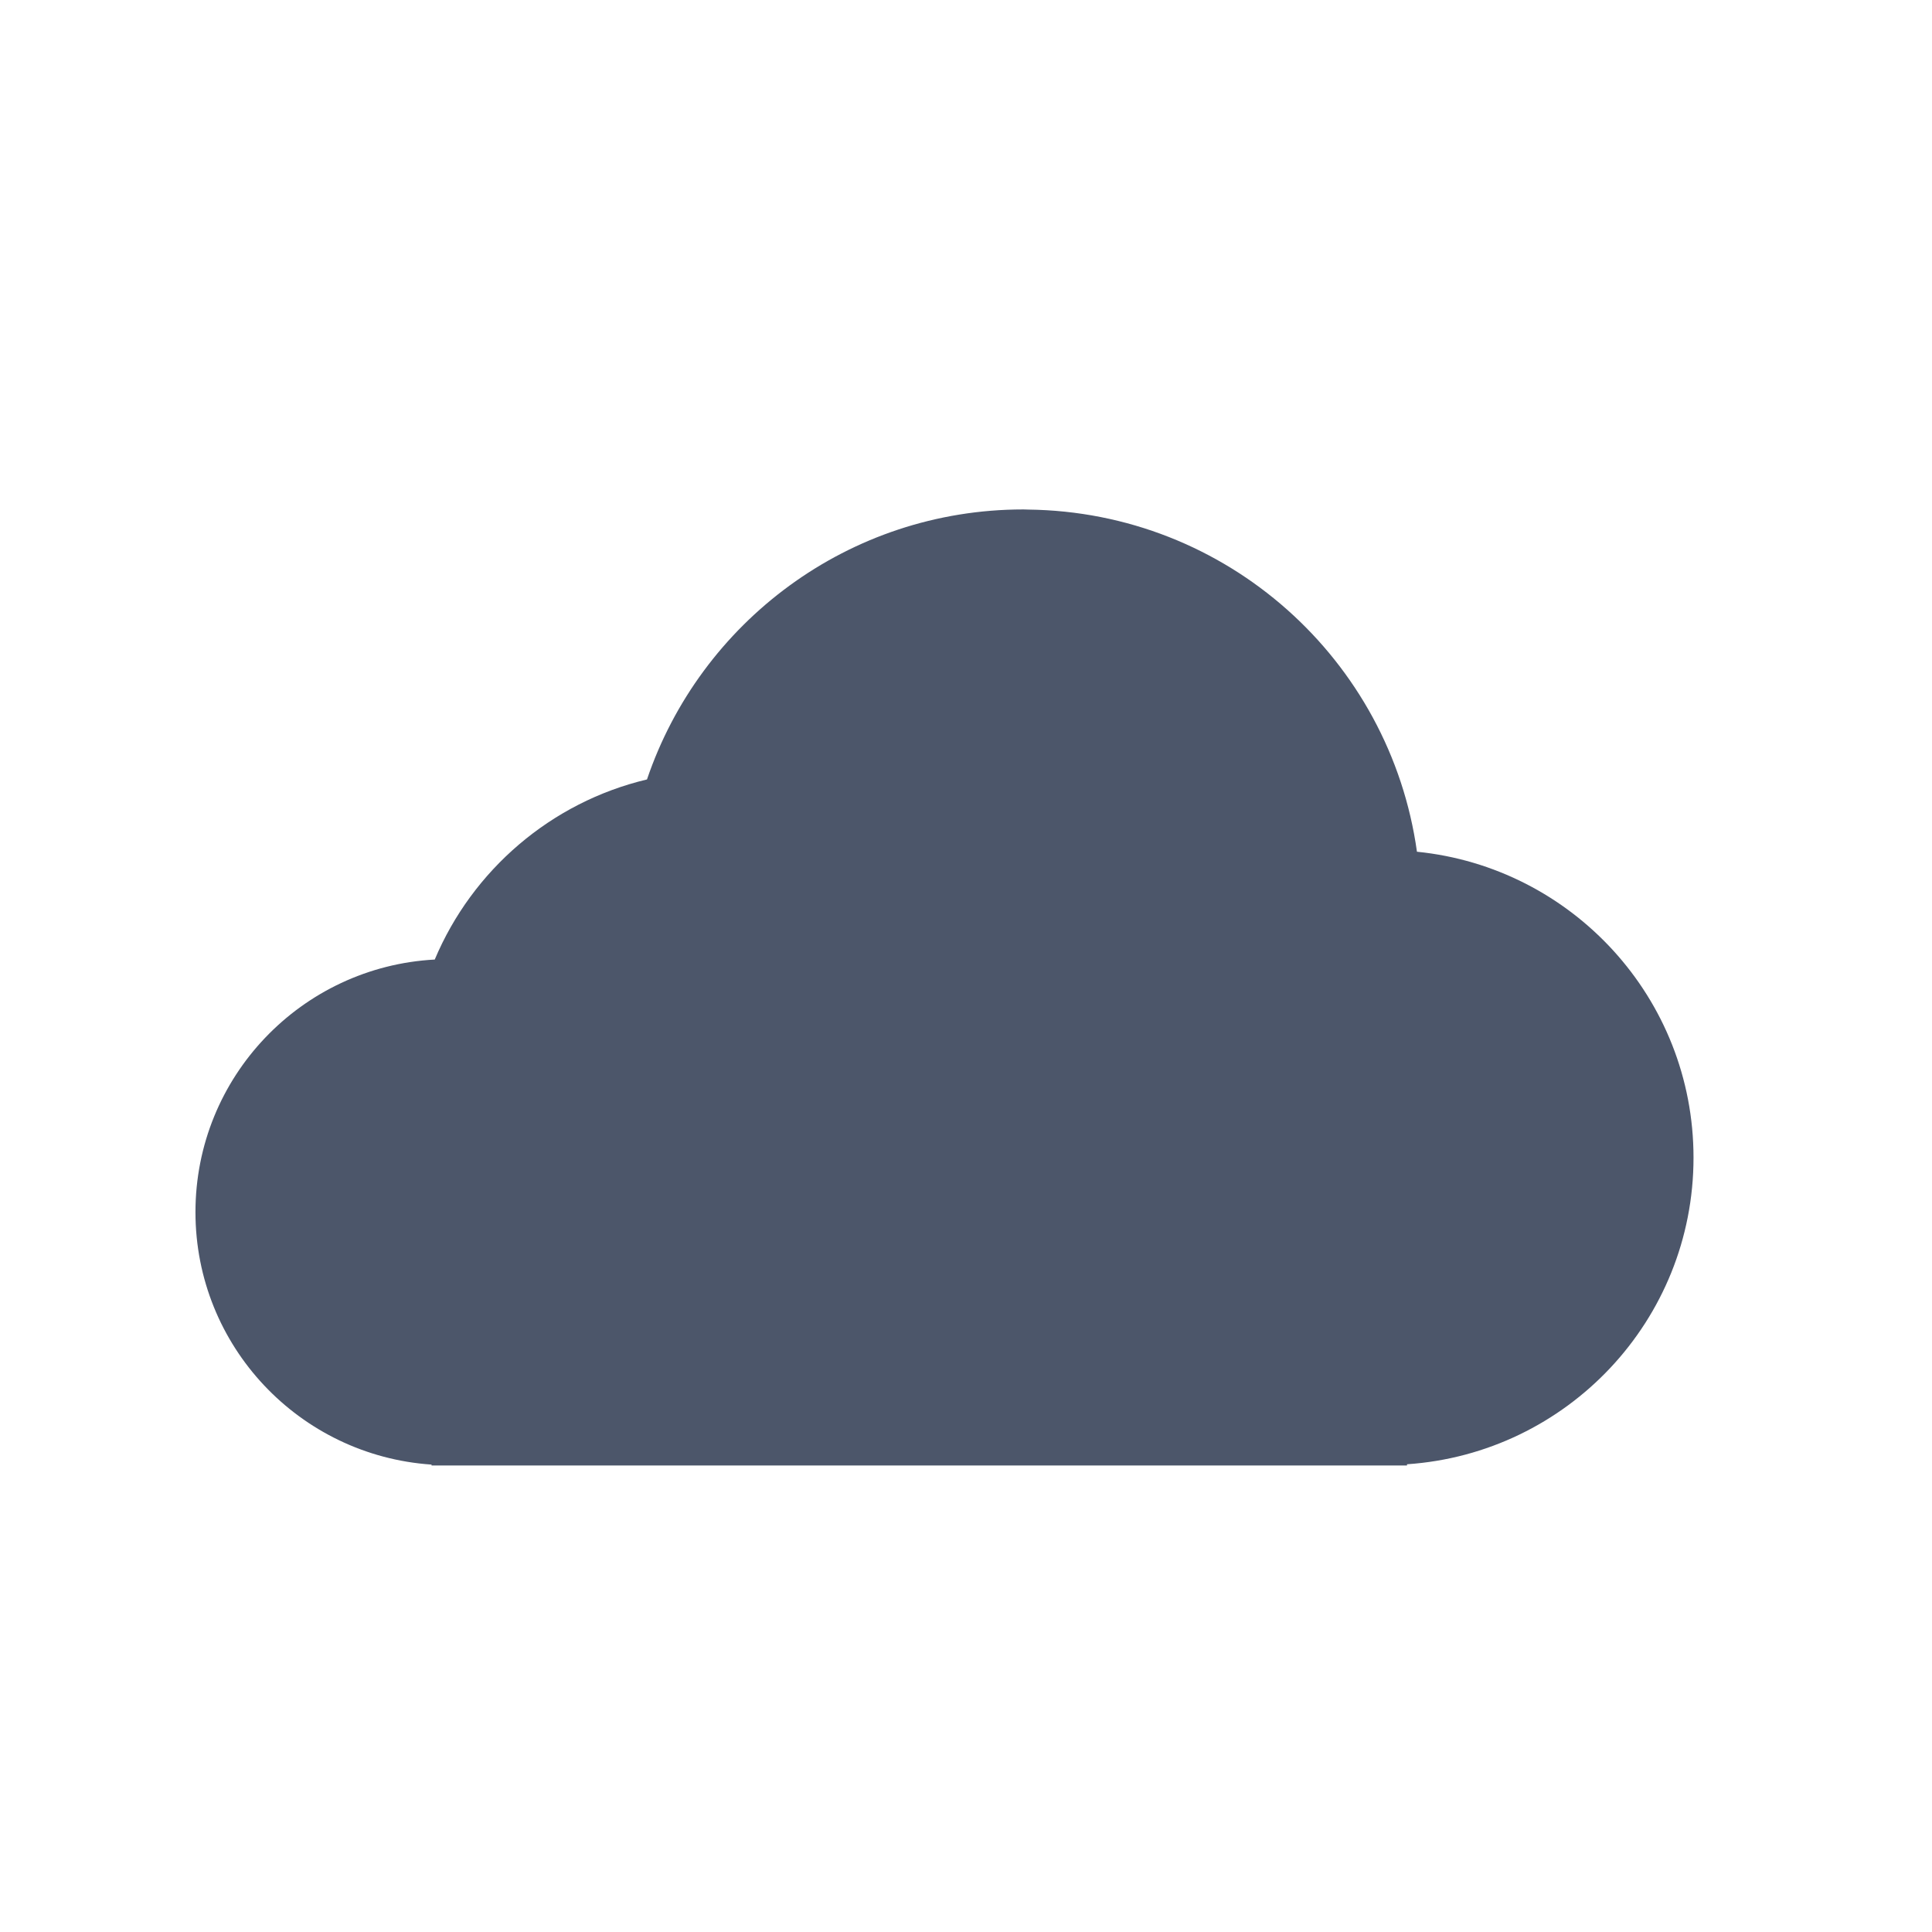 <?xml version="1.0" encoding="UTF-8" standalone="no"?>
<!DOCTYPE svg PUBLIC "-//W3C//DTD SVG 1.1//EN" "http://www.w3.org/Graphics/SVG/1.1/DTD/svg11.dtd">
<svg width="100%" height="100%" viewBox="0 0 41 41" version="1.1" xmlns="http://www.w3.org/2000/svg" xmlns:xlink="http://www.w3.org/1999/xlink" xml:space="preserve" xmlns:serif="http://www.serif.com/" style="fill-rule:evenodd;clip-rule:evenodd;stroke-linejoin:round;stroke-miterlimit:2;">
    <g transform="matrix(1,0,0,1,-180,-44)">
        <g id="svg_cloudy" transform="matrix(1,0,0,1,180.044,44.956)">
            <rect x="0" y="0" width="40" height="40" style="fill:none;"/>
            <g transform="matrix(1,0,0,1,30.026,22.88)">
                <g id="Weather-Icons" serif:id="Weather Icons">
                    <path d="M0,-5.761C-0.568,-9.834 -4.035,-12.973 -8.252,-13.022C-8.273,-13.022 -8.309,-13.025 -8.352,-13.025C-12.064,-13.025 -15.211,-10.626 -16.34,-7.295C-18.379,-6.81 -20.045,-5.371 -20.844,-3.473C-23.674,-3.32 -25.922,-0.982 -25.922,1.887C-25.922,4.733 -23.711,7.055 -20.912,7.245L-20.912,7.264L-0.211,7.264L-0.211,7.238C3.186,7.007 5.869,4.185 5.869,0.731C5.869,-2.652 3.295,-5.43 0,-5.761" style="fill:rgb(76,86,106);fill-rule:nonzero;"/>
                </g>
            </g>
        </g>
    </g>
</svg>

